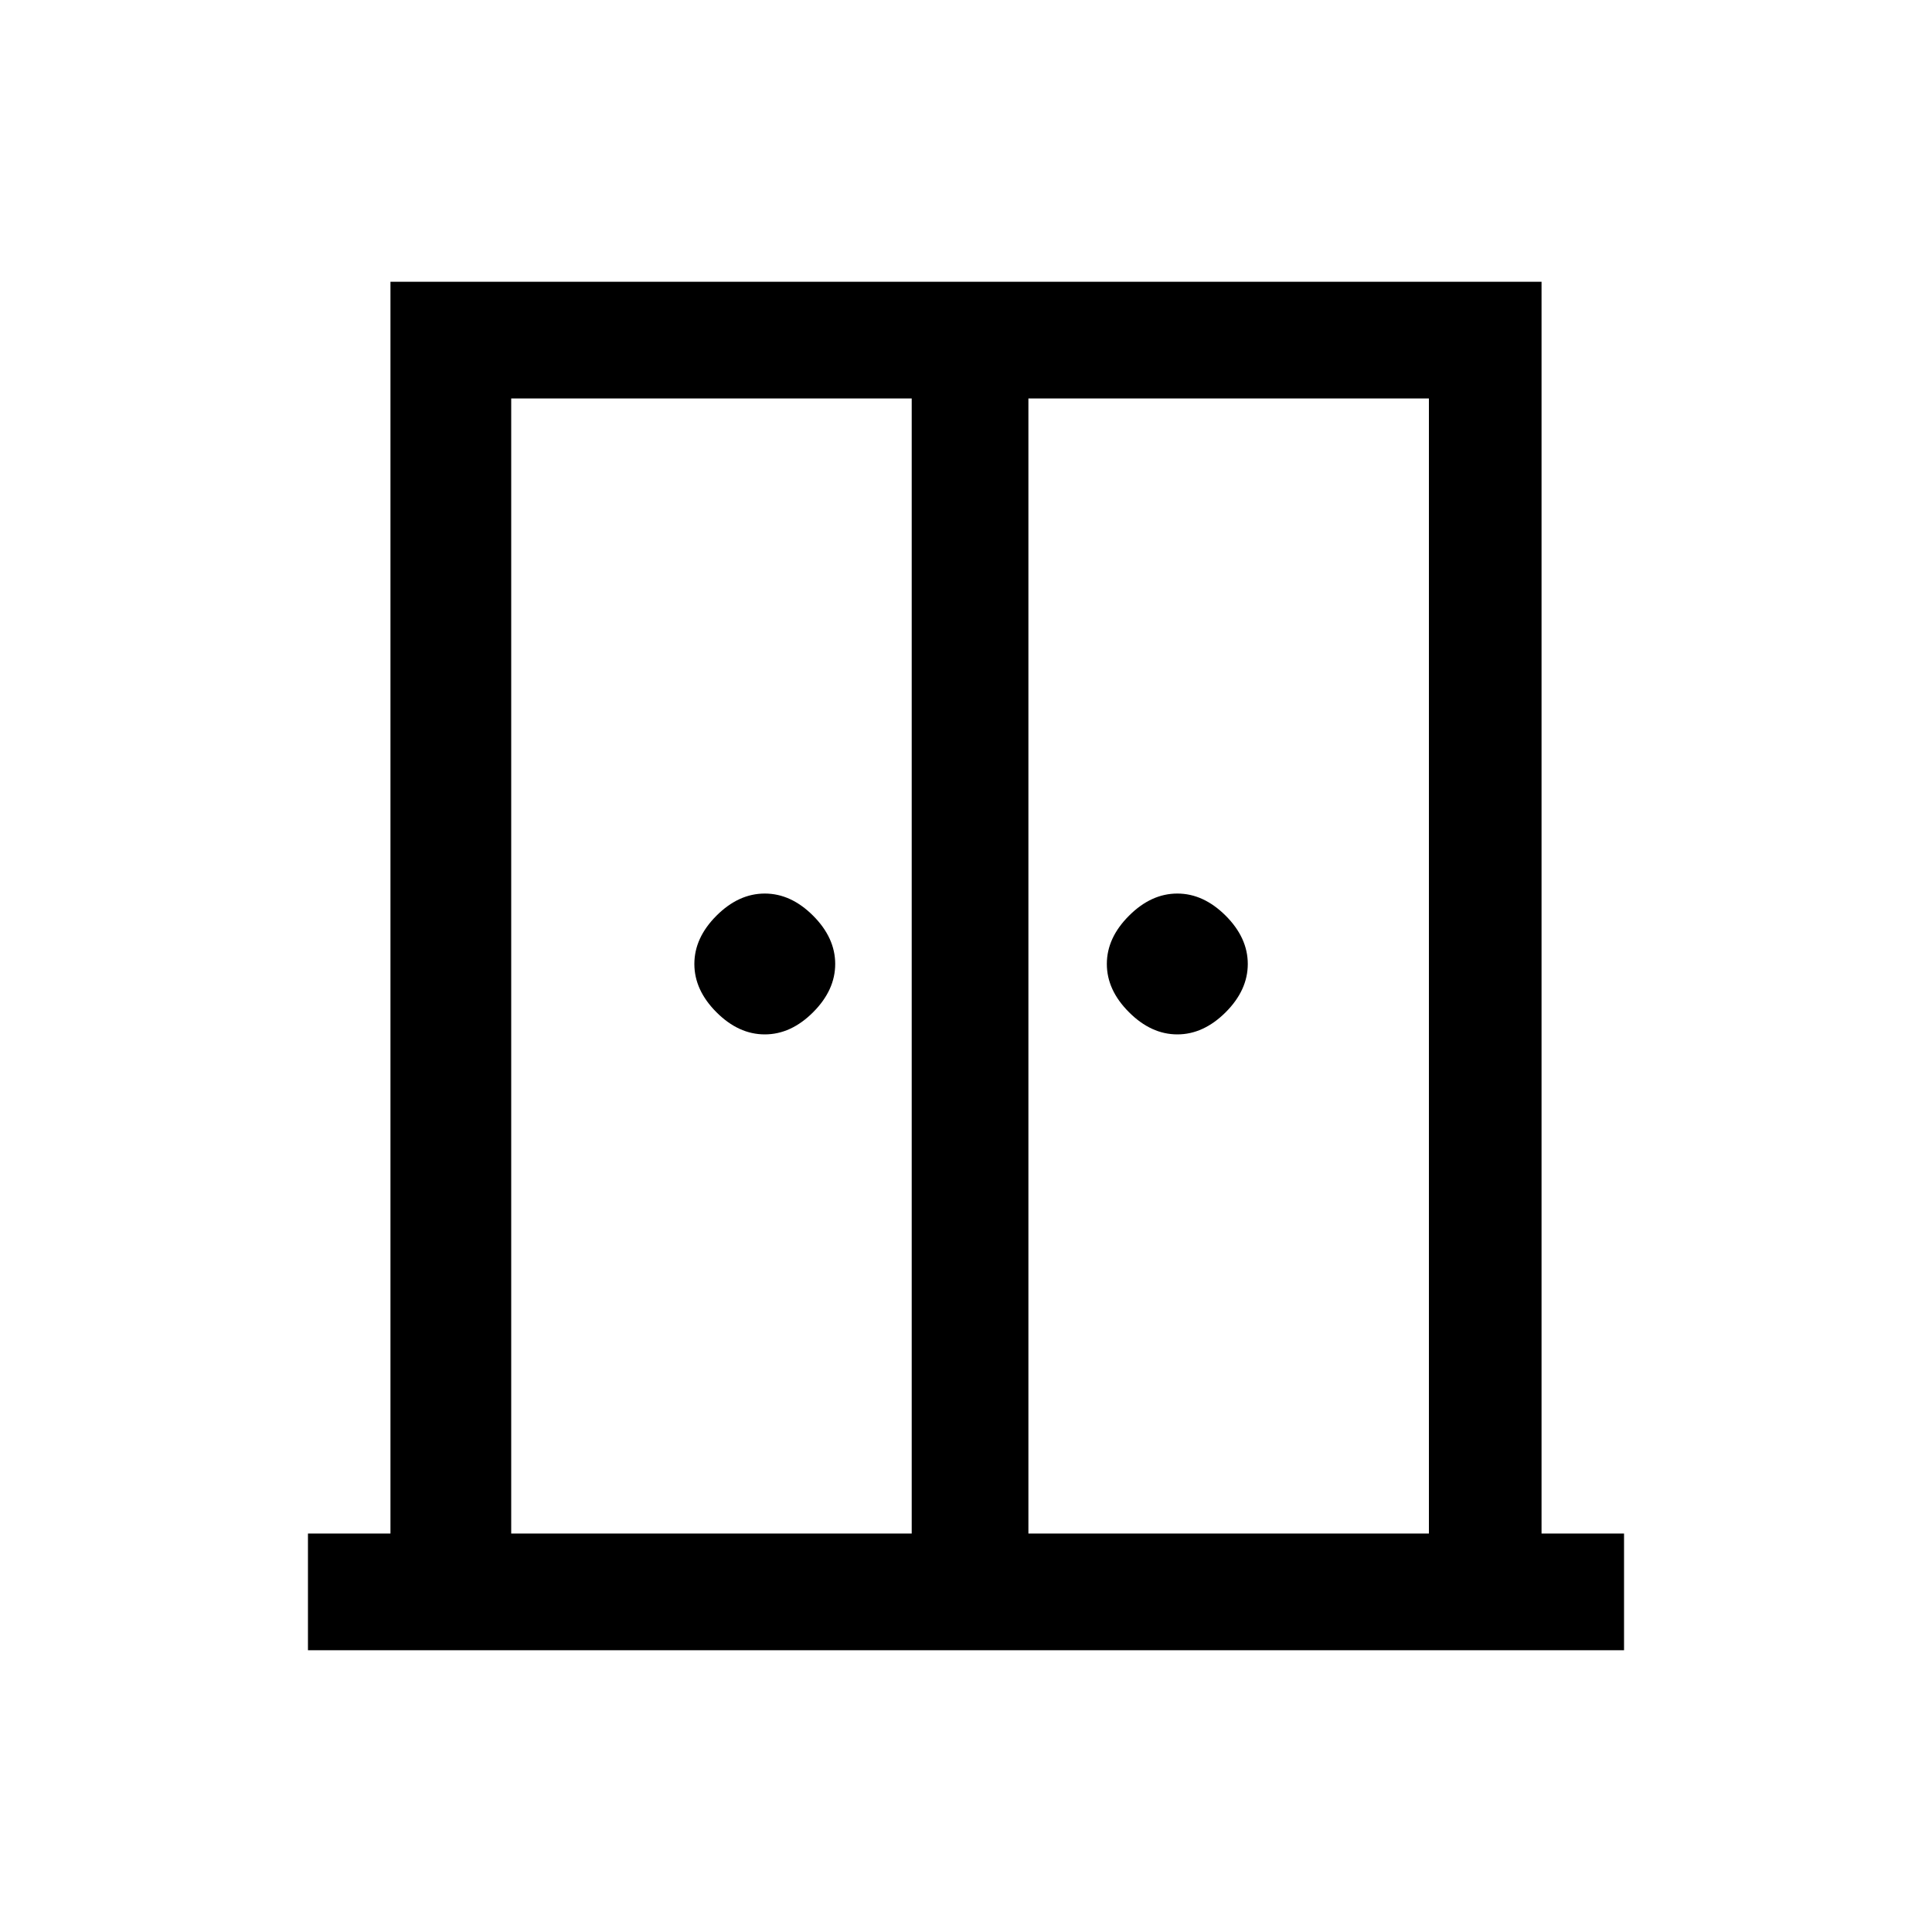 <svg xmlns="http://www.w3.org/2000/svg" height="20" width="20"><path d="M7.917 10.708Q7.646 10.708 7.417 10.479Q7.188 10.25 7.188 9.979Q7.188 9.708 7.417 9.479Q7.646 9.25 7.917 9.25Q8.188 9.25 8.417 9.479Q8.646 9.708 8.646 9.979Q8.646 10.25 8.417 10.479Q8.188 10.708 7.917 10.708ZM12.188 10.708Q11.917 10.708 11.688 10.479Q11.458 10.25 11.458 9.979Q11.458 9.708 11.688 9.479Q11.917 9.25 12.188 9.25Q12.458 9.25 12.688 9.479Q12.917 9.708 12.917 9.979Q12.917 10.25 12.688 10.479Q12.458 10.708 12.188 10.708ZM3.188 17.083V15.875H4.042V2.917H15.958V15.875H16.812V17.083ZM5.292 15.875H9.438V4.125H5.292ZM10.646 15.875H14.792V4.125H10.646ZM10.042 9.396Z"/></svg>